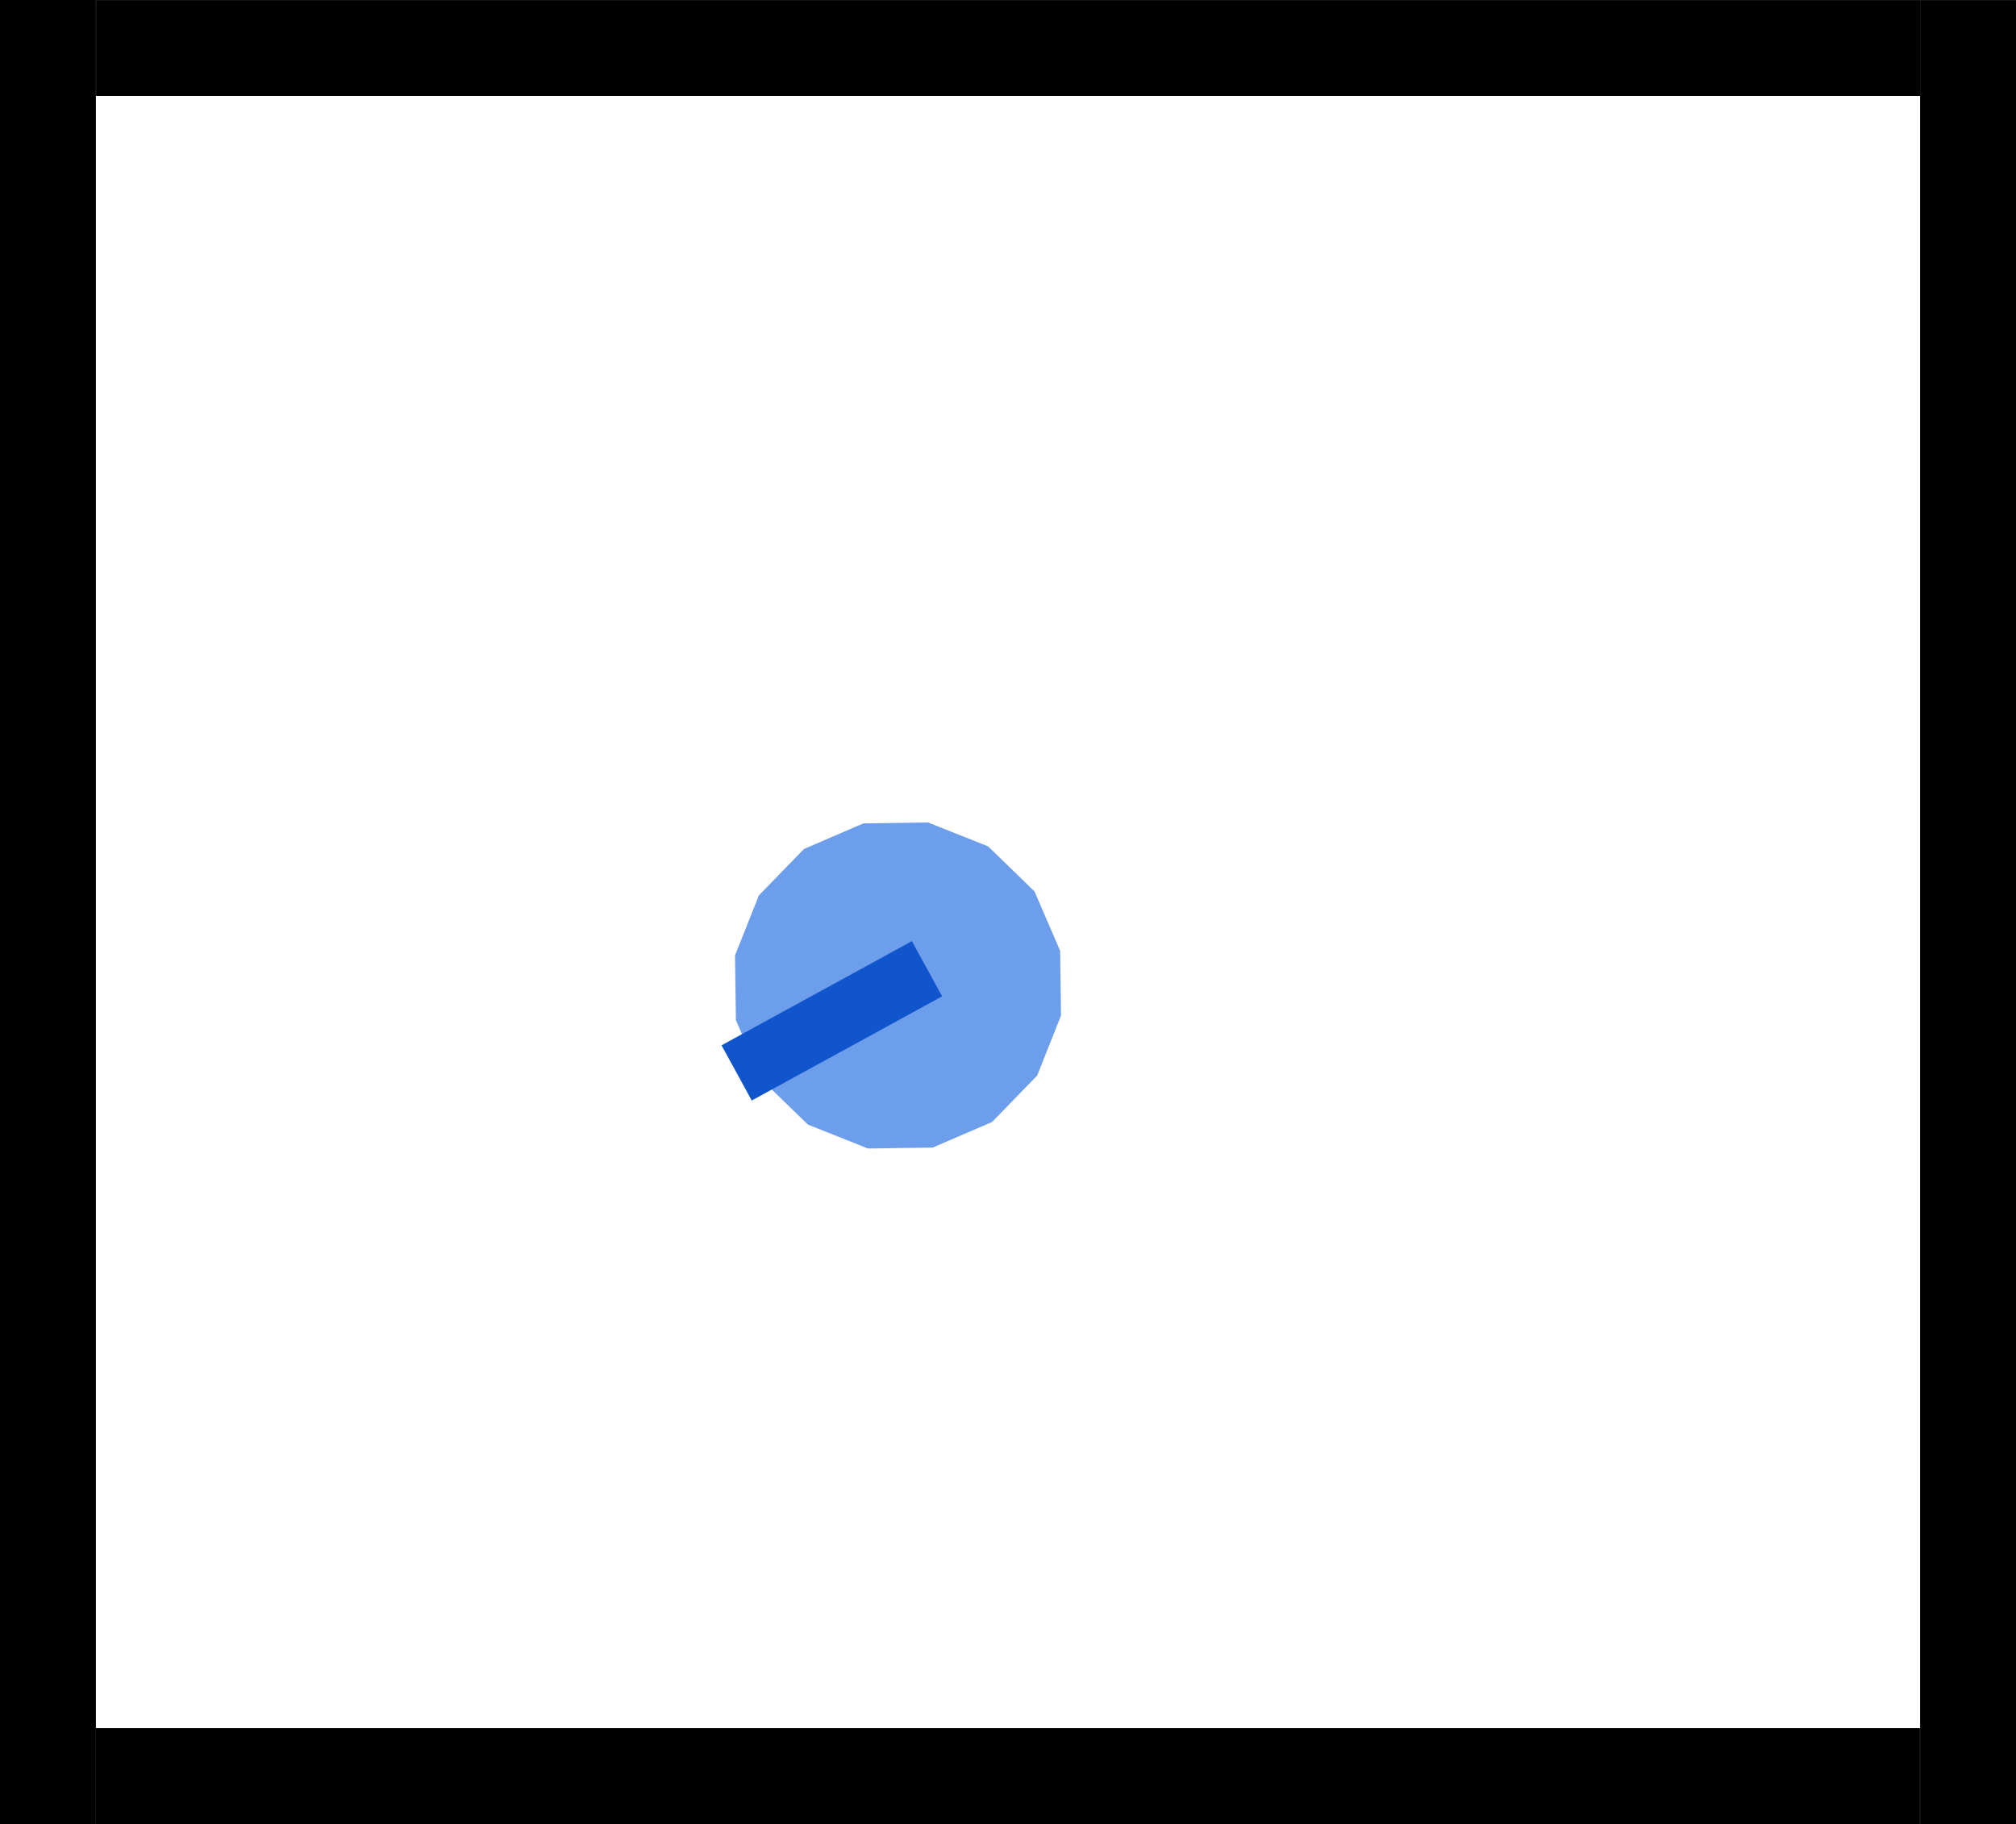 <?xml version="1.0" encoding="UTF-8" standalone="no"?>
<svg height="300.009cm" id="svg2" inkscape:export-filename="/home/xia0ben/INRIA/Code/s-namo-sim/data/worlds/s-namo_cases/04_after_the_feast/04_after_the_feast.svg.png" inkscape:export-xdpi="600" inkscape:export-ydpi="600" inkscape:version="1.1.2 (0a00cf5339, 2022-02-04)" sodipodi:docname="ppo_extra_simple.svg" stroke-miterlimit="10" style="fill:none;stroke:none;stroke-linecap:square;stroke-miterlimit:10" version="1.1" viewBox="0 0 331.564 300.009" width="331.564cm"
   xmlns:inkscape="http://www.inkscape.org/namespaces/inkscape"
   xmlns:sodipodi="http://sodipodi.sourceforge.net/DTD/sodipodi-0.dtd"
   xmlns="http://www.w3.org/2000/svg"
   xmlns:svg="http://www.w3.org/2000/svg">
   <defs id="defs203" />
   <sodipodi:namedview id="namedview201" pagecolor="#ffffff" bordercolor="#666666" borderopacity="1.0" inkscape:pageshadow="2" inkscape:pageopacity="0.0" inkscape:pagecheckerboard="0" inkscape:document-units="cm" showgrid="false" inkscape:zoom="0.02" inkscape:cx="1375" inkscape:cy="20575" inkscape:window-width="2490" inkscape:window-height="1376" inkscape:window-x="70" inkscape:window-y="27" inkscape:window-maximized="1" inkscape:current-layer="svg2" fit-margin-top="0" fit-margin-left="0" fit-margin-right="0" fit-margin-bottom="0" />
   <path d="m 15.792,15.784 c 0,0 0,-15.775 0,-15.775 0,0 300,0 300,0 0,0 0,15.775 0,15.775 0,0 -300,0 -300,0" id="wall_ext_top" inkscape:connector-curvature="0" style="fill:#000000;fill-opacity:1;stroke:none;stroke-width:1.614;stroke-linecap:butt;stroke-linejoin:miter;stroke-opacity:1" type="wall" />
   <path d="m 15.772,300 c 0,0 0,-15.775 0,-15.775 0,0 300,0 300,0 0,0 0,15.775 0,15.775 0,0 -300,0 -300,0" id="wall_ext_bottom" inkscape:connector-curvature="0" style="fill:#000000;fill-opacity:1;stroke:none;stroke-width:1.614;stroke-linecap:butt;stroke-linejoin:miter;stroke-miterlimit:10;stroke-opacity:1" type="wall" />
   <path d="m 0,300 c 0,0 15.772,0 15.772,0 0,0 0,-300 0,-300 C 15.772,0 0,0 0,0 0,0 0,300 0,300" id="wall_ext_left" inkscape:connector-curvature="0" style="fill:#000000;fill-opacity:1;stroke:none;stroke-width:1.592;stroke-linecap:butt;stroke-linejoin:miter;stroke-opacity:1" type="wall" />
   <path d="m 315.792,300.009 c 0,0 15.772,0 15.772,0 0,0 0,-300 0,-300 0,0 -15.772,0 -15.772,0 0,0 0,300 0,300" id="wall_ext_right" inkscape:connector-curvature="0" style="fill:#000000;fill-opacity:1;stroke:none;stroke-width:1.592;stroke-linecap:butt;stroke-linejoin:miter;stroke-miterlimit:10;stroke-opacity:1" type="wall" />
   <namo_config cell_size_cm="15.0" random_seed="10">
      <agent agent_id="robot_0">
         <behavior type="ppo_agent" checkpoint="ppo_extra_simple.pt" />
      </agent>
   </namo_config>
   <g id="robot_0">
      <path id="robot_0_shape" d="m 163.164,184.534 -9.768,4.212 -10.636,0.153 -9.885,-3.929 -7.63,-7.413 -4.212,-9.768 -0.153,-10.636 3.929,-9.885 7.413,-7.63 9.768,-4.212 10.636,-0.153 9.885,3.929 7.63,7.413 4.212,9.768 0.153,10.636 -3.929,9.885 z" style="fill:#6d9eeb;fill-opacity:1;stroke:none;stroke-width:0;stroke-linecap:square;stroke-miterlimit:10;stroke-opacity:1" type="shape" />
      <path id="robot_0_direction" d="m 147.923,161.815 -22.231,12.166" style="fill:none;stroke:#1155cc;stroke-width:10.352;stroke-linecap:butt;stroke-linejoin:miter;stroke-miterlimit:10;stroke-dasharray:none;stroke-opacity:1" type="orientation" />
   </g>
</svg>
